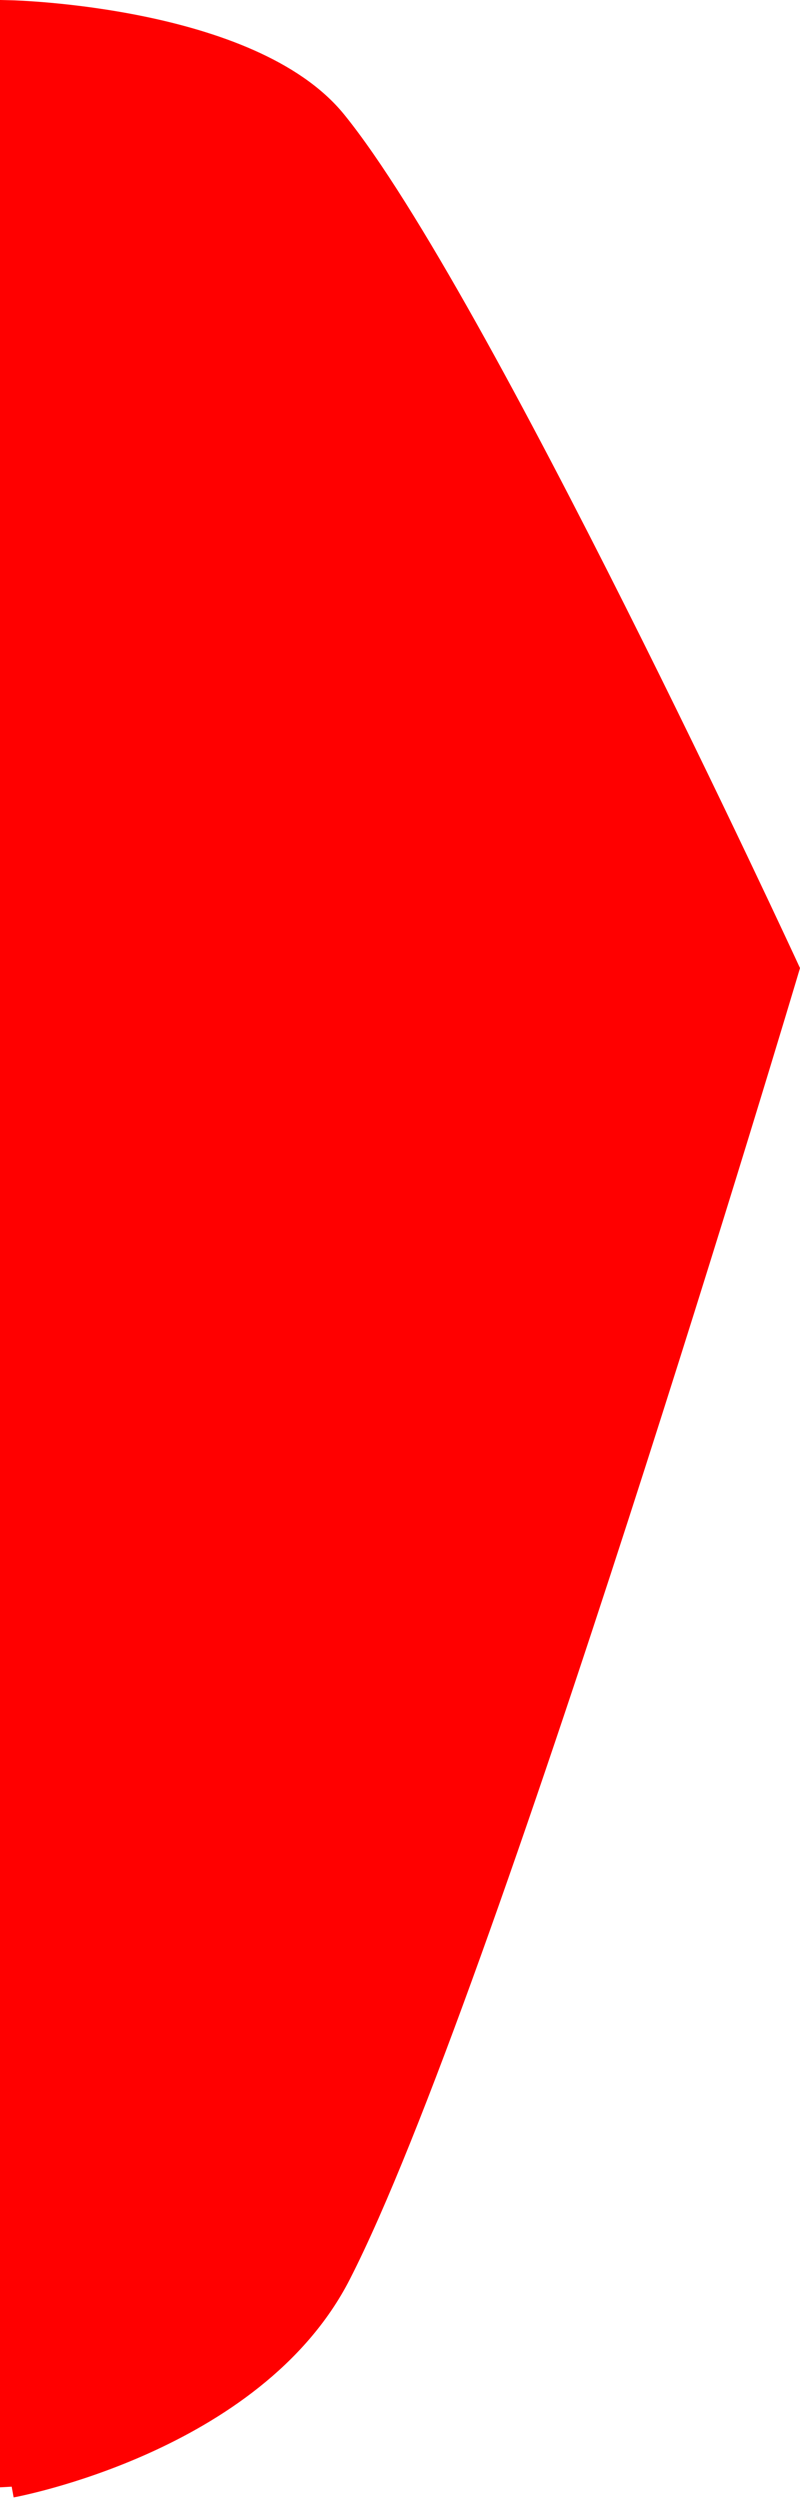 <svg version="1.1" xmlns="http://www.w3.org/2000/svg" xmlns:xlink="http://www.w3.org/1999/xlink" width="69.108" height="215.913" viewBox="0,0,69.108,215.913"><g transform="translate(-226.279,-72.13)"><g data-paper-data="{&quot;isPaintingLayer&quot;:true}" fill="#ff0000" fill-rule="nonzero" stroke="#ff0000" stroke-width="2" stroke-linecap="round" stroke-linejoin="miter" stroke-miterlimit="10" stroke-dasharray="" stroke-dashoffset="0" style="mix-blend-mode: normal"><path d="M227.279,286.845v-213.691c0,0 20.656,0.497 27.956,9.499c12.309,15.178 39.086,73.164 39.086,73.164c0,0 -26.392,88.639 -38.719,112.73c-7.415,14.492 -28.323,18.297 -28.323,18.297z"/></g></g></svg>